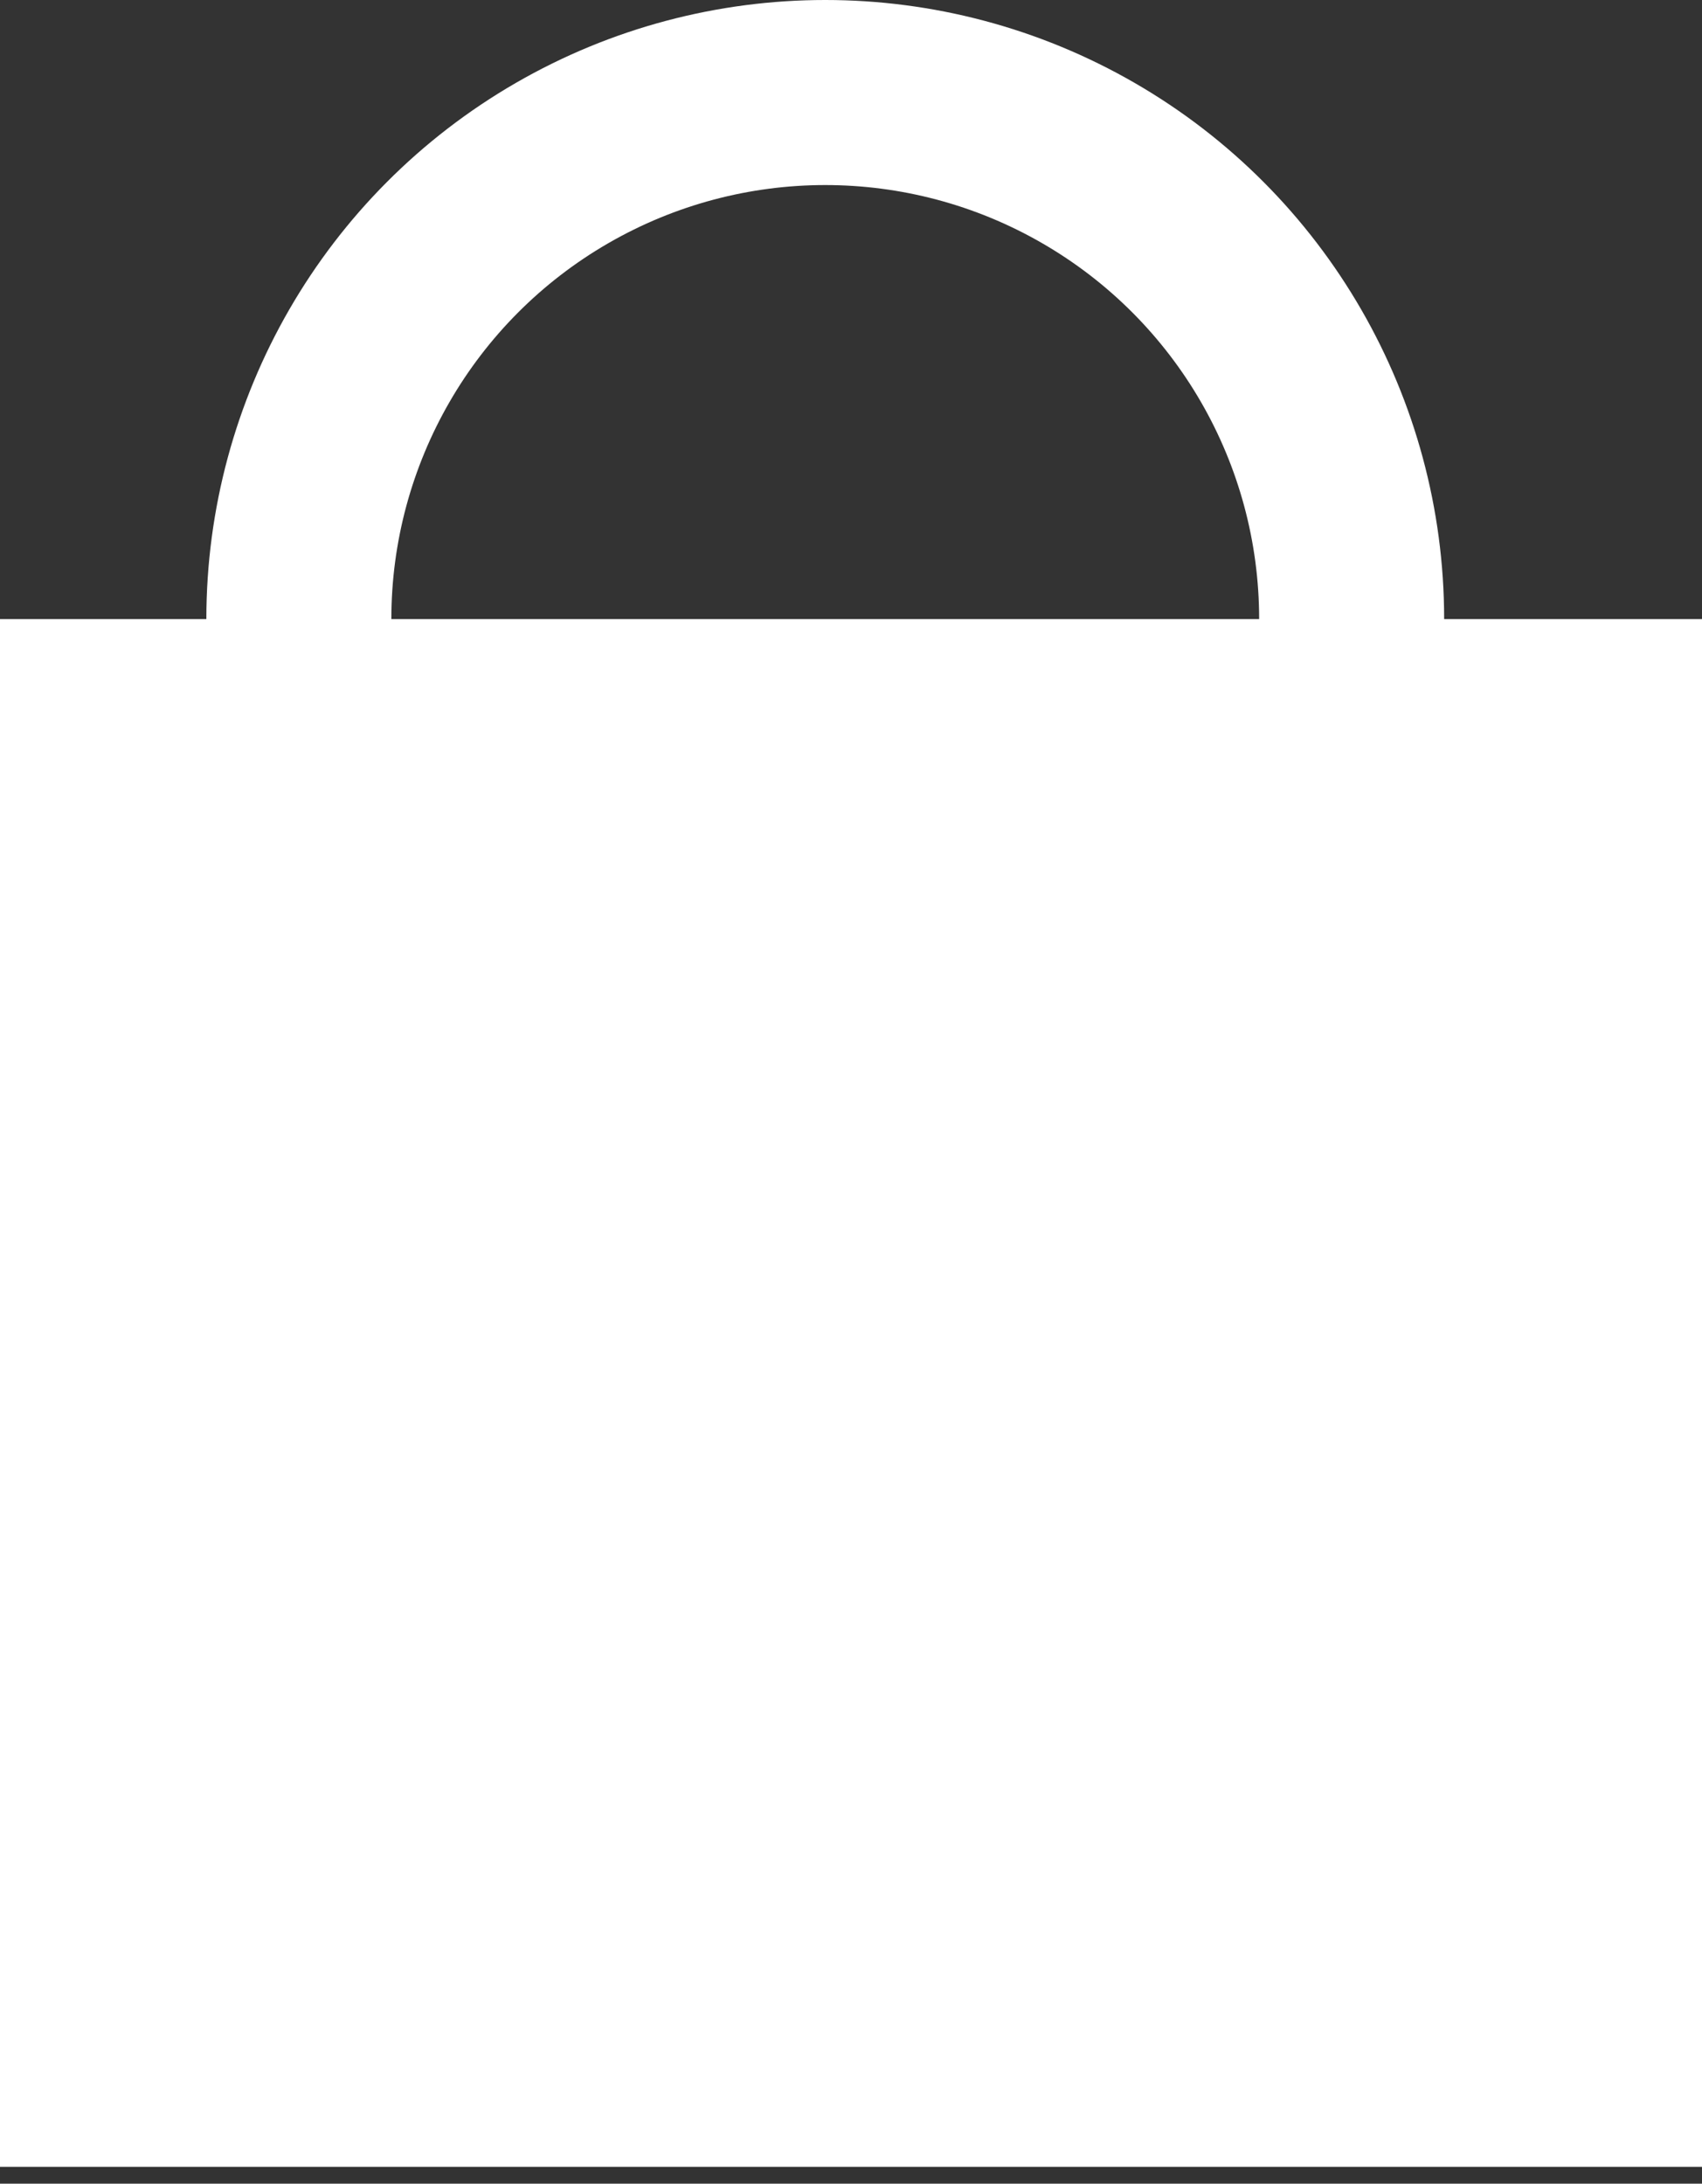 <svg width="46" height="59" viewBox="0 0 46 59" fill="none" xmlns="http://www.w3.org/2000/svg">
<rect x="0" y="0" width="46" height="59" fill="#333333" stroke="none"/>
<circle cx="22.304" cy="16.727" r="14.227" stroke="white" stroke-width="5"/>
<rect y="16.727" width="46" height="41.818" fill="white"/>
</svg>
